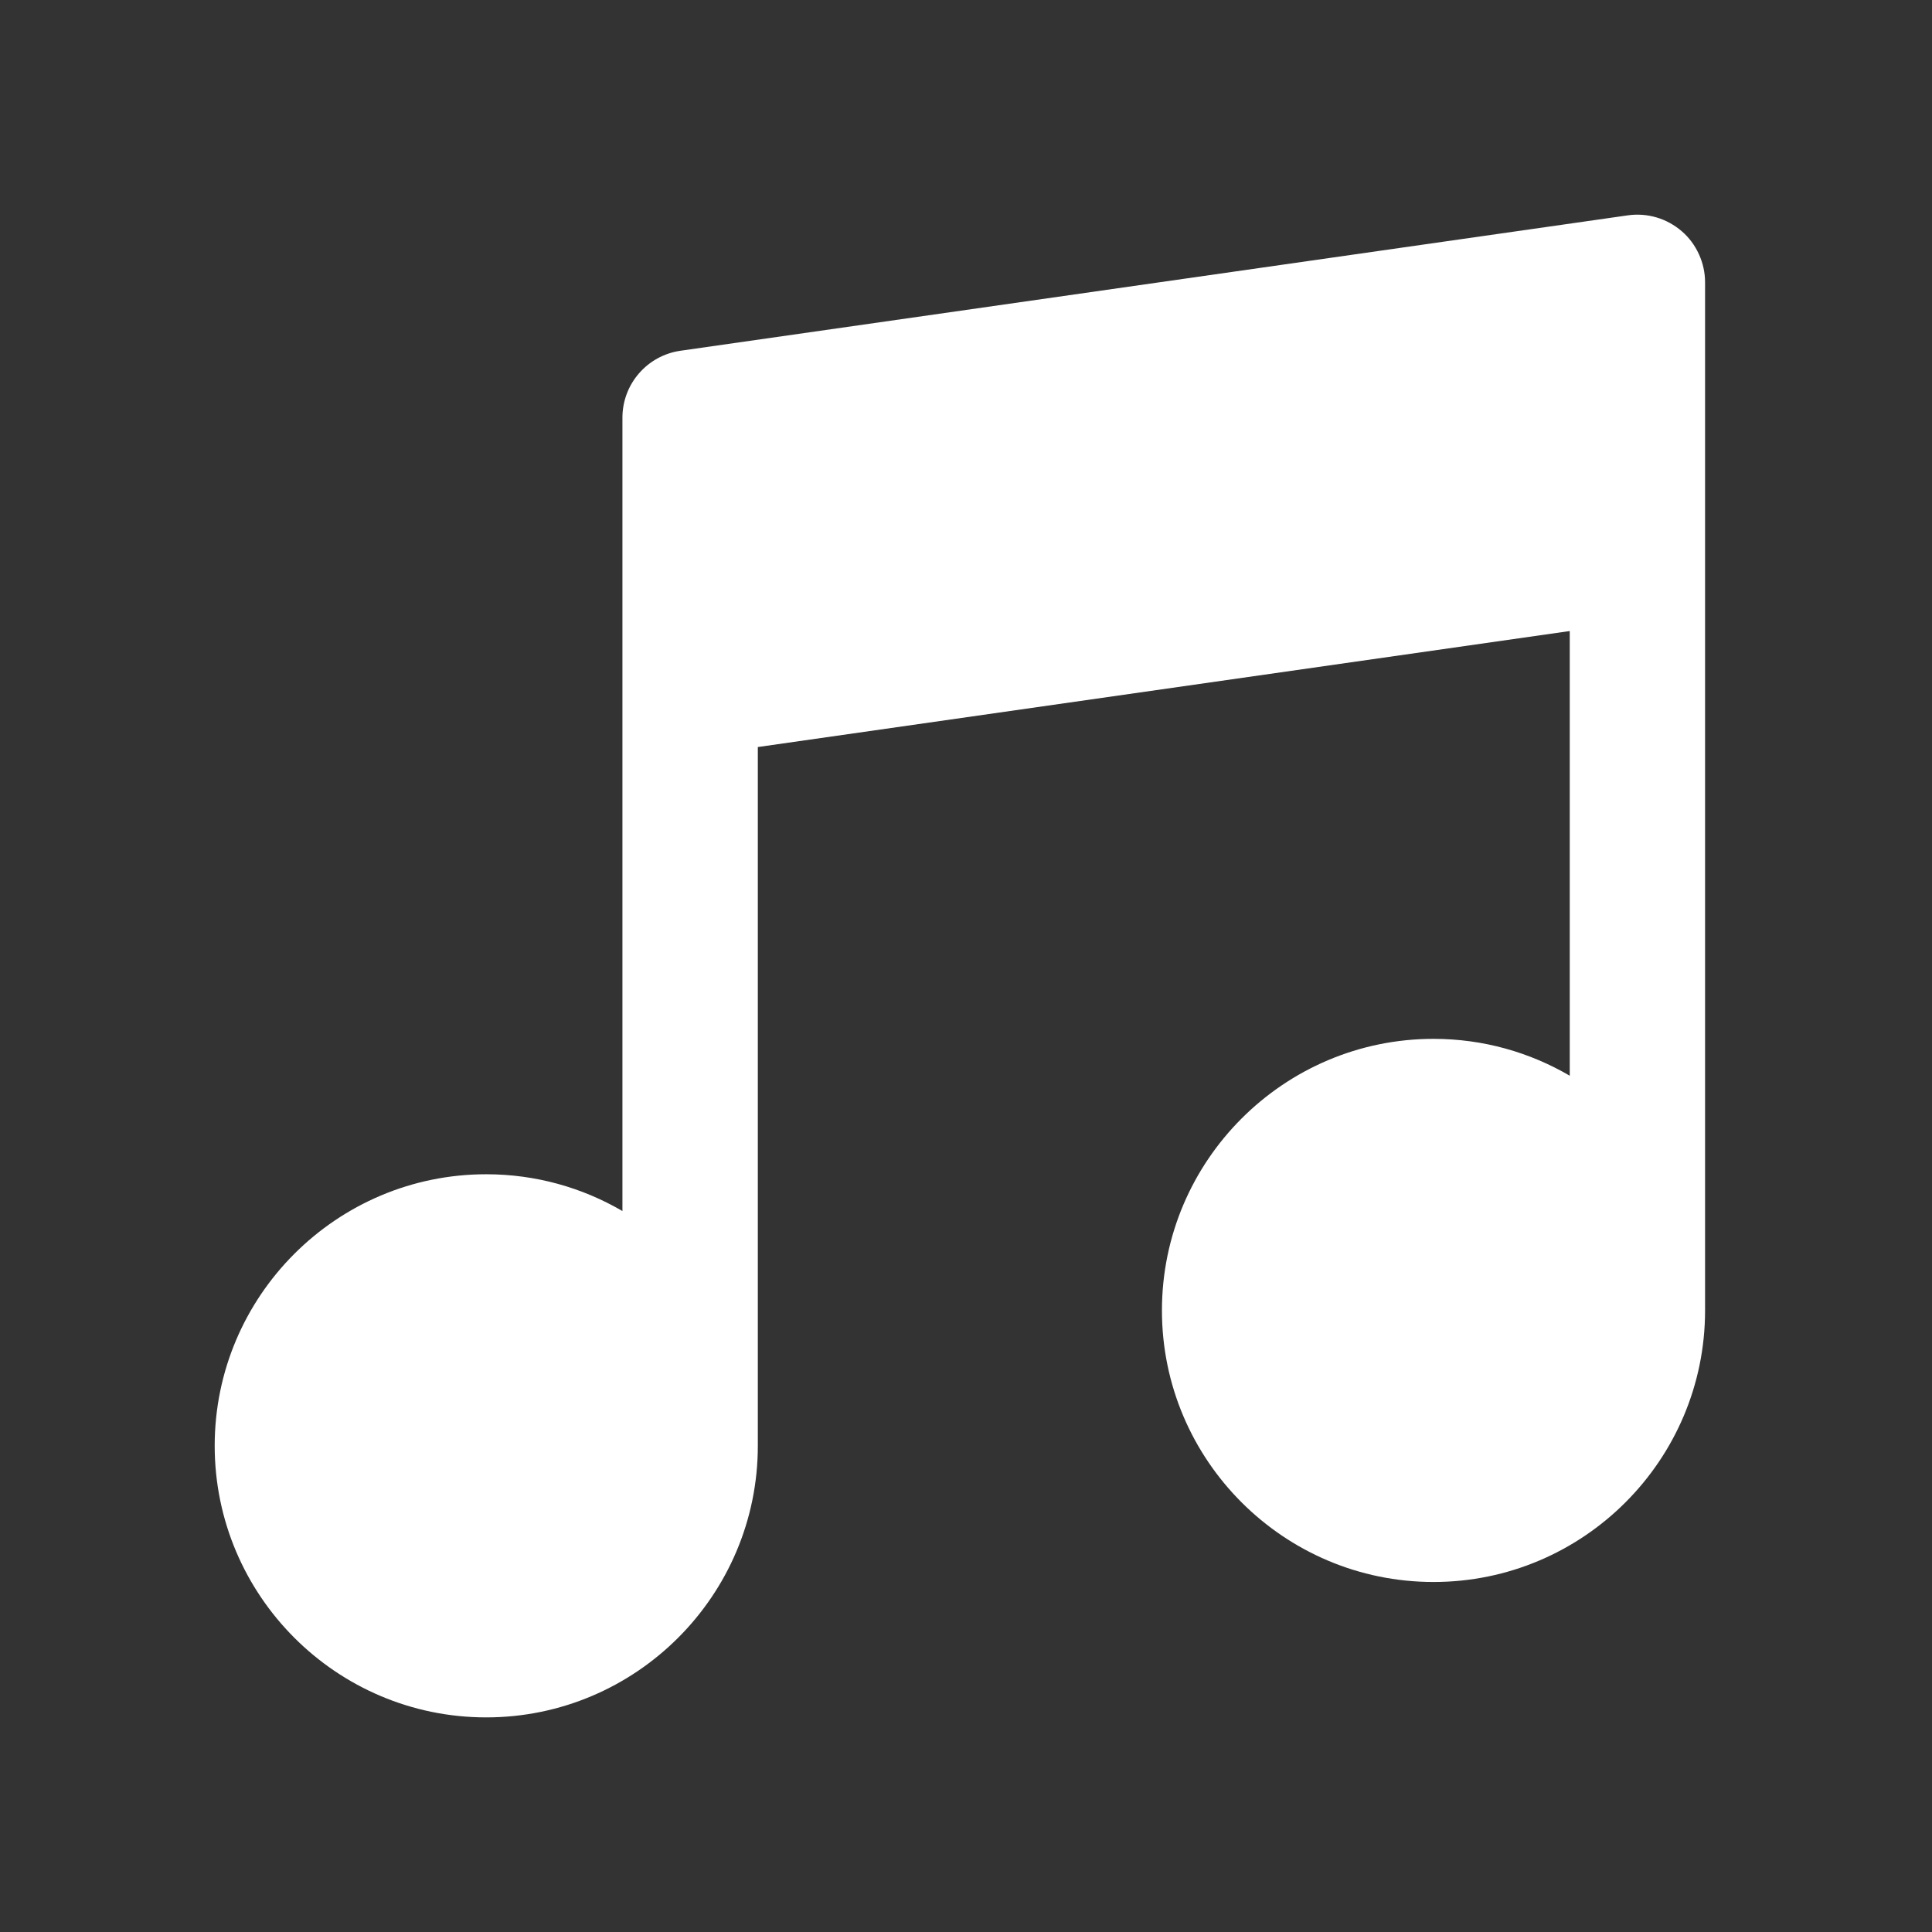 <svg xmlns="http://www.w3.org/2000/svg" width="24" height="24" viewBox="0 0 24 24" fill="none">
<rect x="0" y="0" width="24" height="24" fill="#333333" stroke="none"/>
<path d="M20.892 2.873C20.8 2.794 20.694 2.735 20.578 2.701C20.463 2.667 20.341 2.658 20.222 2.675L8.454 4.357C8.04 4.416 7.732 4.77 7.732 5.189V15.044C7.235 14.754 6.657 14.587 6.04 14.587C4.18 14.587 2.667 16.1 2.667 17.96C2.667 19.82 4.18 21.334 6.04 21.334C7.9 21.334 9.414 19.82 9.414 17.96V9.28L19.5 7.839V13.363C19.002 13.072 18.424 12.905 17.808 12.905C15.948 12.905 14.434 14.419 14.434 16.279C14.434 18.139 15.948 19.652 17.808 19.652C19.668 19.652 21.181 18.139 21.181 16.279V3.508C21.181 3.387 21.155 3.268 21.105 3.159C21.055 3.049 20.983 2.951 20.892 2.873Z" fill="#ffffff"/>
</svg>